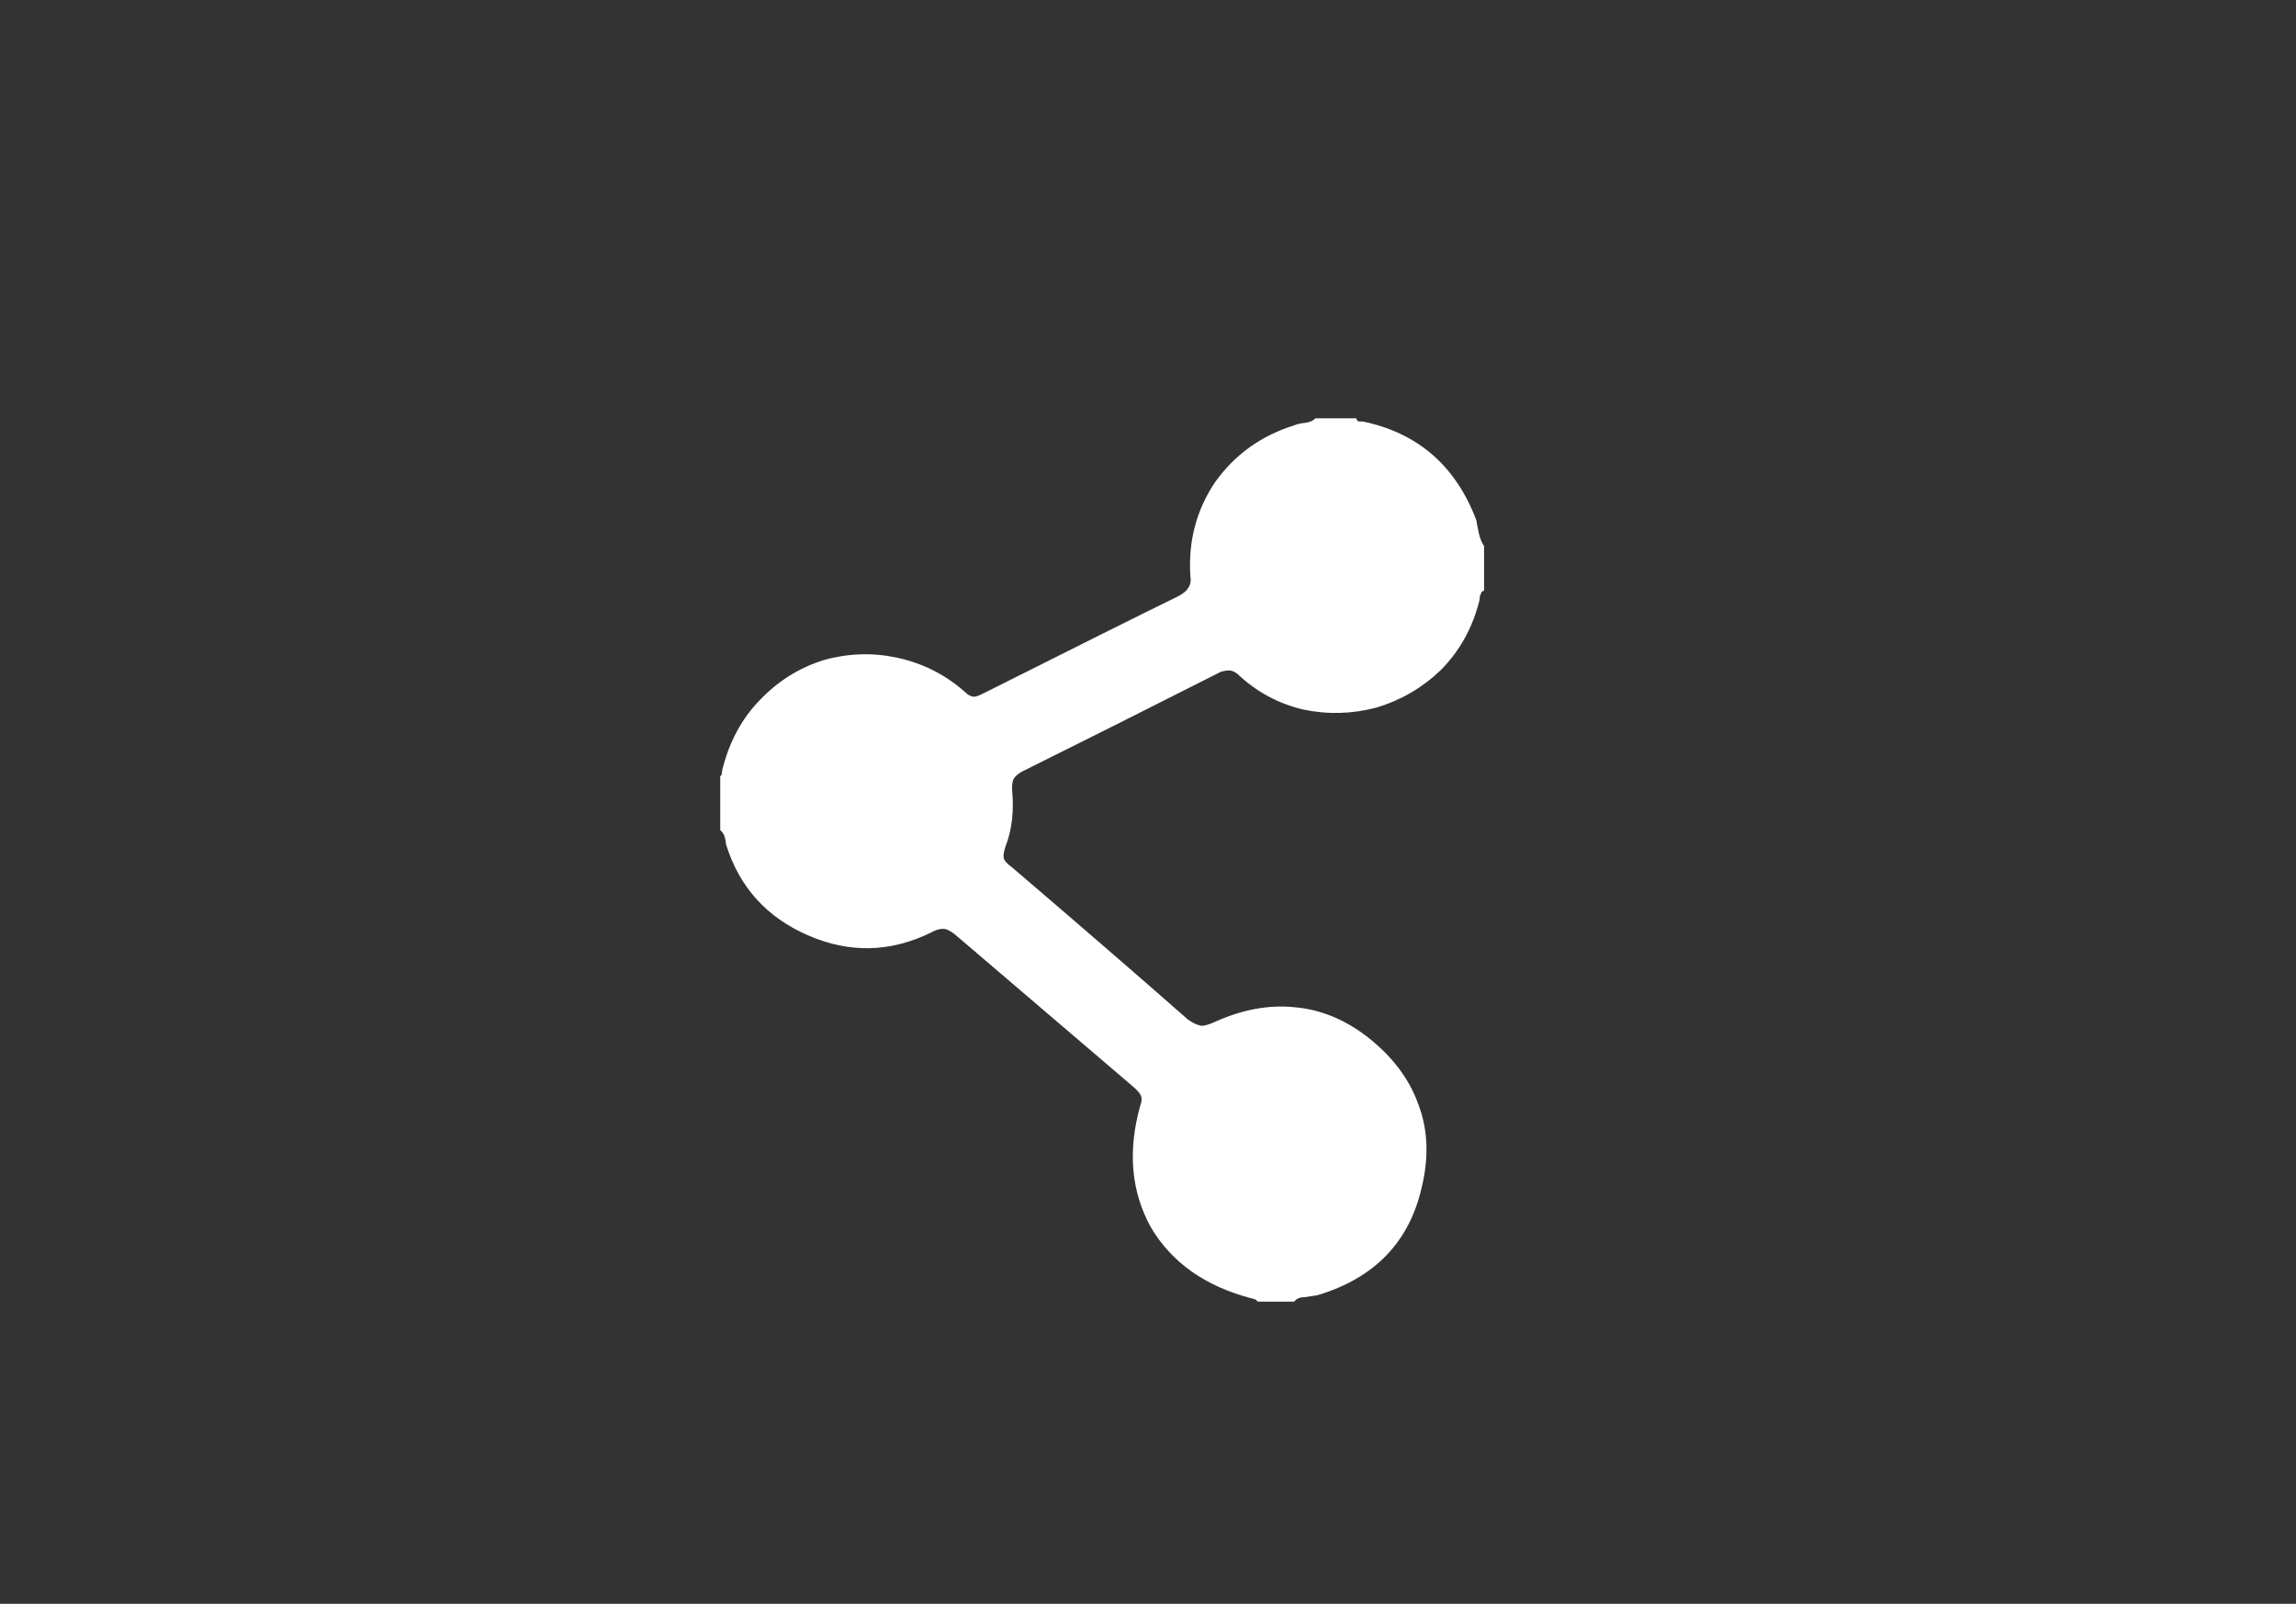 
<svg xmlns="http://www.w3.org/2000/svg" version="1.1" xmlns:xlink="http://www.w3.org/1999/xlink" preserveAspectRatio="none" x="0px" y="0px" width="179px" height="125px" viewBox="0 0 179 125">
<rect x="0" y="0" width="179" height="125" fill="#333333" stroke="none"/>
<defs>
<g id="Layer0_0_FILL">
<path fill="#FFFFFF" stroke="none" d="
M 100.9 33.15
Q 97.05 34.35 94.75 37.55 92.55 40.8 92.8 44.85 92.9 45.45 92.65 45.8 92.45 46.15 91.9 46.45 87.8 48.45 76.65 54.05 76.15 54.3 75.95 54.3 75.6 54.3 75.25 53.95 72.95 51.9 69.9 51.25 67.05 50.65 64.2 51.45 61.35 52.35 59.25 54.55 57.1 56.75 56.3 60.05 56.3 60.15 56.25 60.4 56.225 60.45 56.15 60.5
L 56.15 64.7
Q 56.347 64.86 56.45 65.1 56.55 65.3 56.6 65.8 58.15 70.8 63 72.9 67.8 75 72.55 72.7 73.15 72.35 73.65 72.4 74.1 72.5 74.65 73 78.4 76.2 88.35 84.7 88.75 85.05 88.9 85.3 89.1 85.65 88.9 86.15 87.4 91.5 89.75 95.7 92.2 99.8 97.6 101.2
L 97.8 101.25
Q 97.95 101.3 98.05 101.45
L 100.9 101.45
Q 101.15 101.1 101.7 101.1 102.65 100.95 102.7 100.95 109.4 98.95 110.85 92.5 111.7 88.95 110.55 86 109.5 83.1 106.65 80.85 103.95 78.75 100.9 78.5 97.9 78.2 94.7 79.65 94.05 79.95 93.65 79.95 93.15 79.85 92.6 79.45 86.8 74.35 78.9 67.6 78.4 67.25 78.25 66.9 78.2 66.5 78.4 65.95 79.15 64 78.9 61.5 78.9 61 79 60.75 79.15 60.45 79.65 60.15 86.1 56.95 95.2 52.35 95.6 52.25 95.8 52.25 96.1 52.25 96.45 52.5 98.65 54.6 101.6 55.3 104.45 55.9 107.3 55.15 110.15 54.3 112.3 52.25 114.55 50 115.35 46.75 115.35 46.45 115.45 46.3 115.5 46.05 115.7 46.05
L 115.7 42.55
Q 115.45 42.2 115.3 41.6 115.1 40.65 115.1 40.55 112.7 34.2 106.25 32.85 106.05 32.85 105.95 32.85 105.75 32.8 105.75 32.6
L 102.55 32.6
Q 102.35 32.85 101.8 32.95 101.25 33 100.9 33.15 Z"/>
</g>
</defs>

<g transform="matrix( 1, 0, 0, 1, 0,0) ">
<use xlink:href="#Layer0_0_FILL"/>
</g>
</svg>
